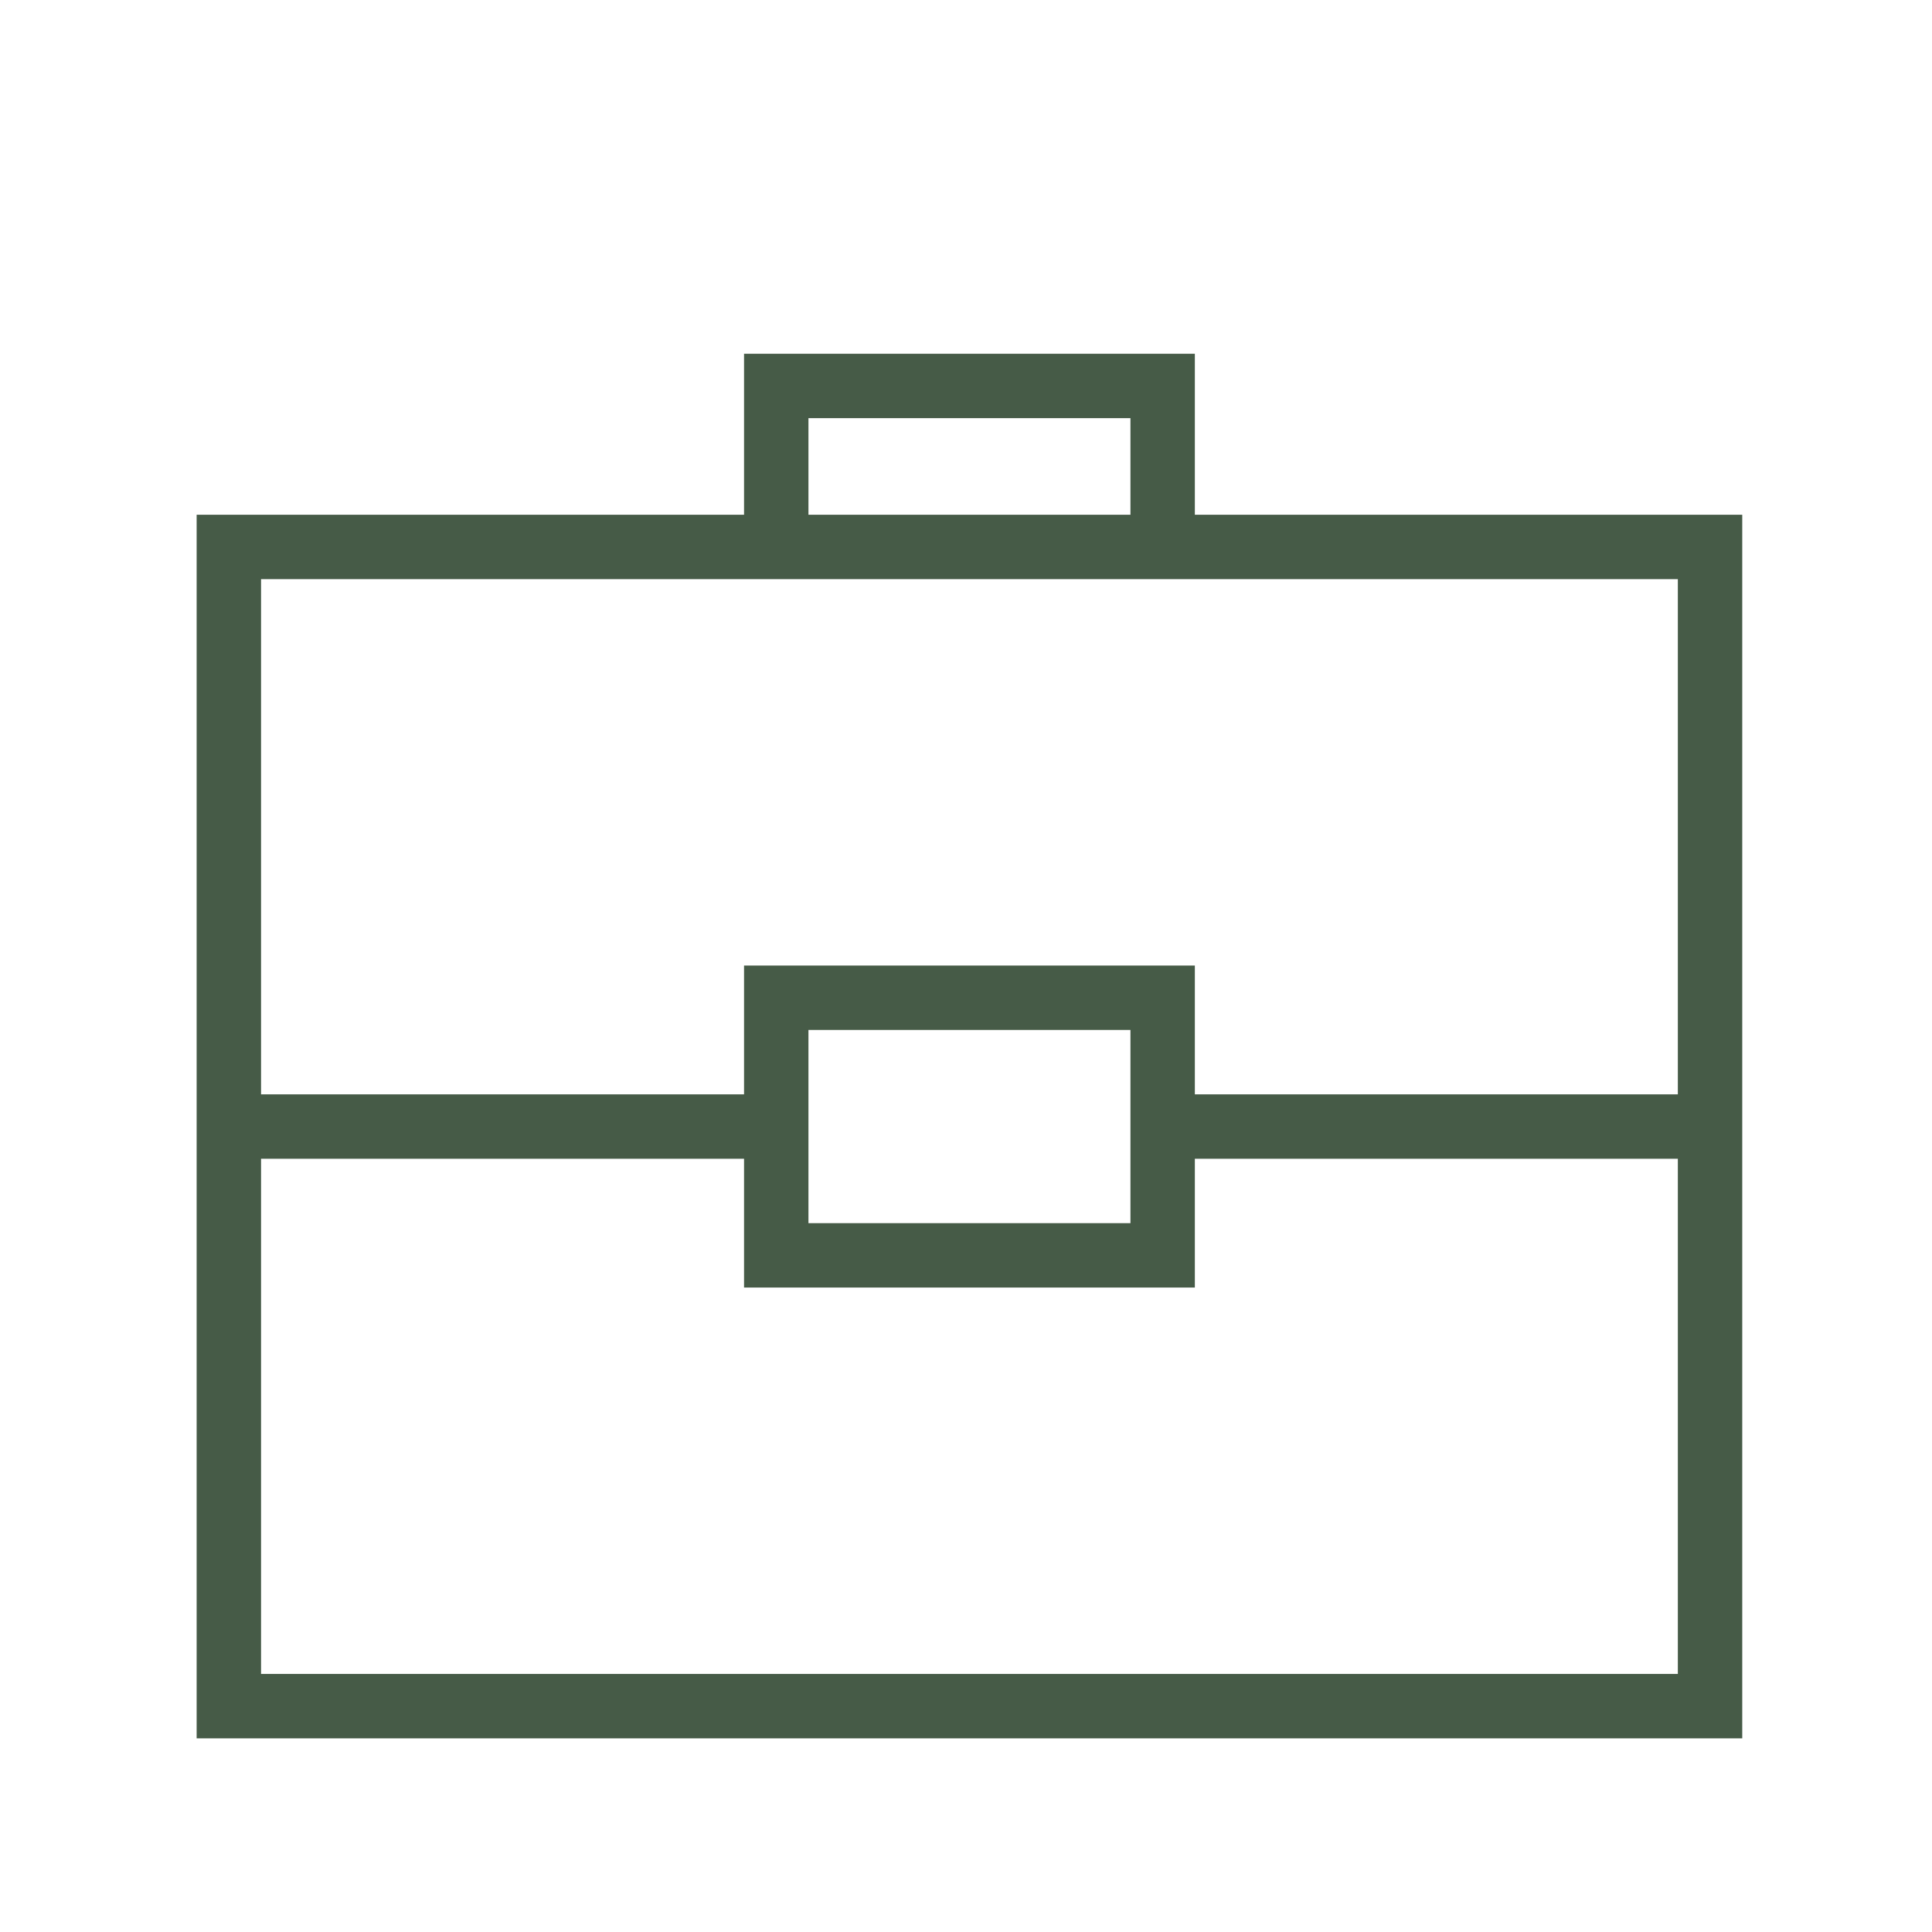 <?xml version="1.0" encoding="utf-8"?>
<!-- Generator: Adobe Illustrator 16.0.0, SVG Export Plug-In . SVG Version: 6.00 Build 0)  -->
<!DOCTYPE svg PUBLIC "-//W3C//DTD SVG 1.0//EN" "http://www.w3.org/TR/2001/REC-SVG-20010904/DTD/svg10.dtd">
<svg version="1.0" id="Layer_1" xmlns="http://www.w3.org/2000/svg" xmlns:xlink="http://www.w3.org/1999/xlink" x="0px" y="0px"
	 width="60px" height="60px" viewBox="0 0 60 60" enable-background="new 0 0 60 60" xml:space="preserve">
<path fill="#465B47" d="M37.107,15.986v-5h-14v5h-17v38h48v-38H37.107z M25.107,12.986h10v3h-10V12.986z M23.107,17.986h14h15v16
	h-15v-4h-14v4h-15v-16H23.107z M35.107,31.986v6h-10v-6H35.107z M8.107,51.986v-16h15v4h14v-4h15v16H8.107z"/>
</svg>
